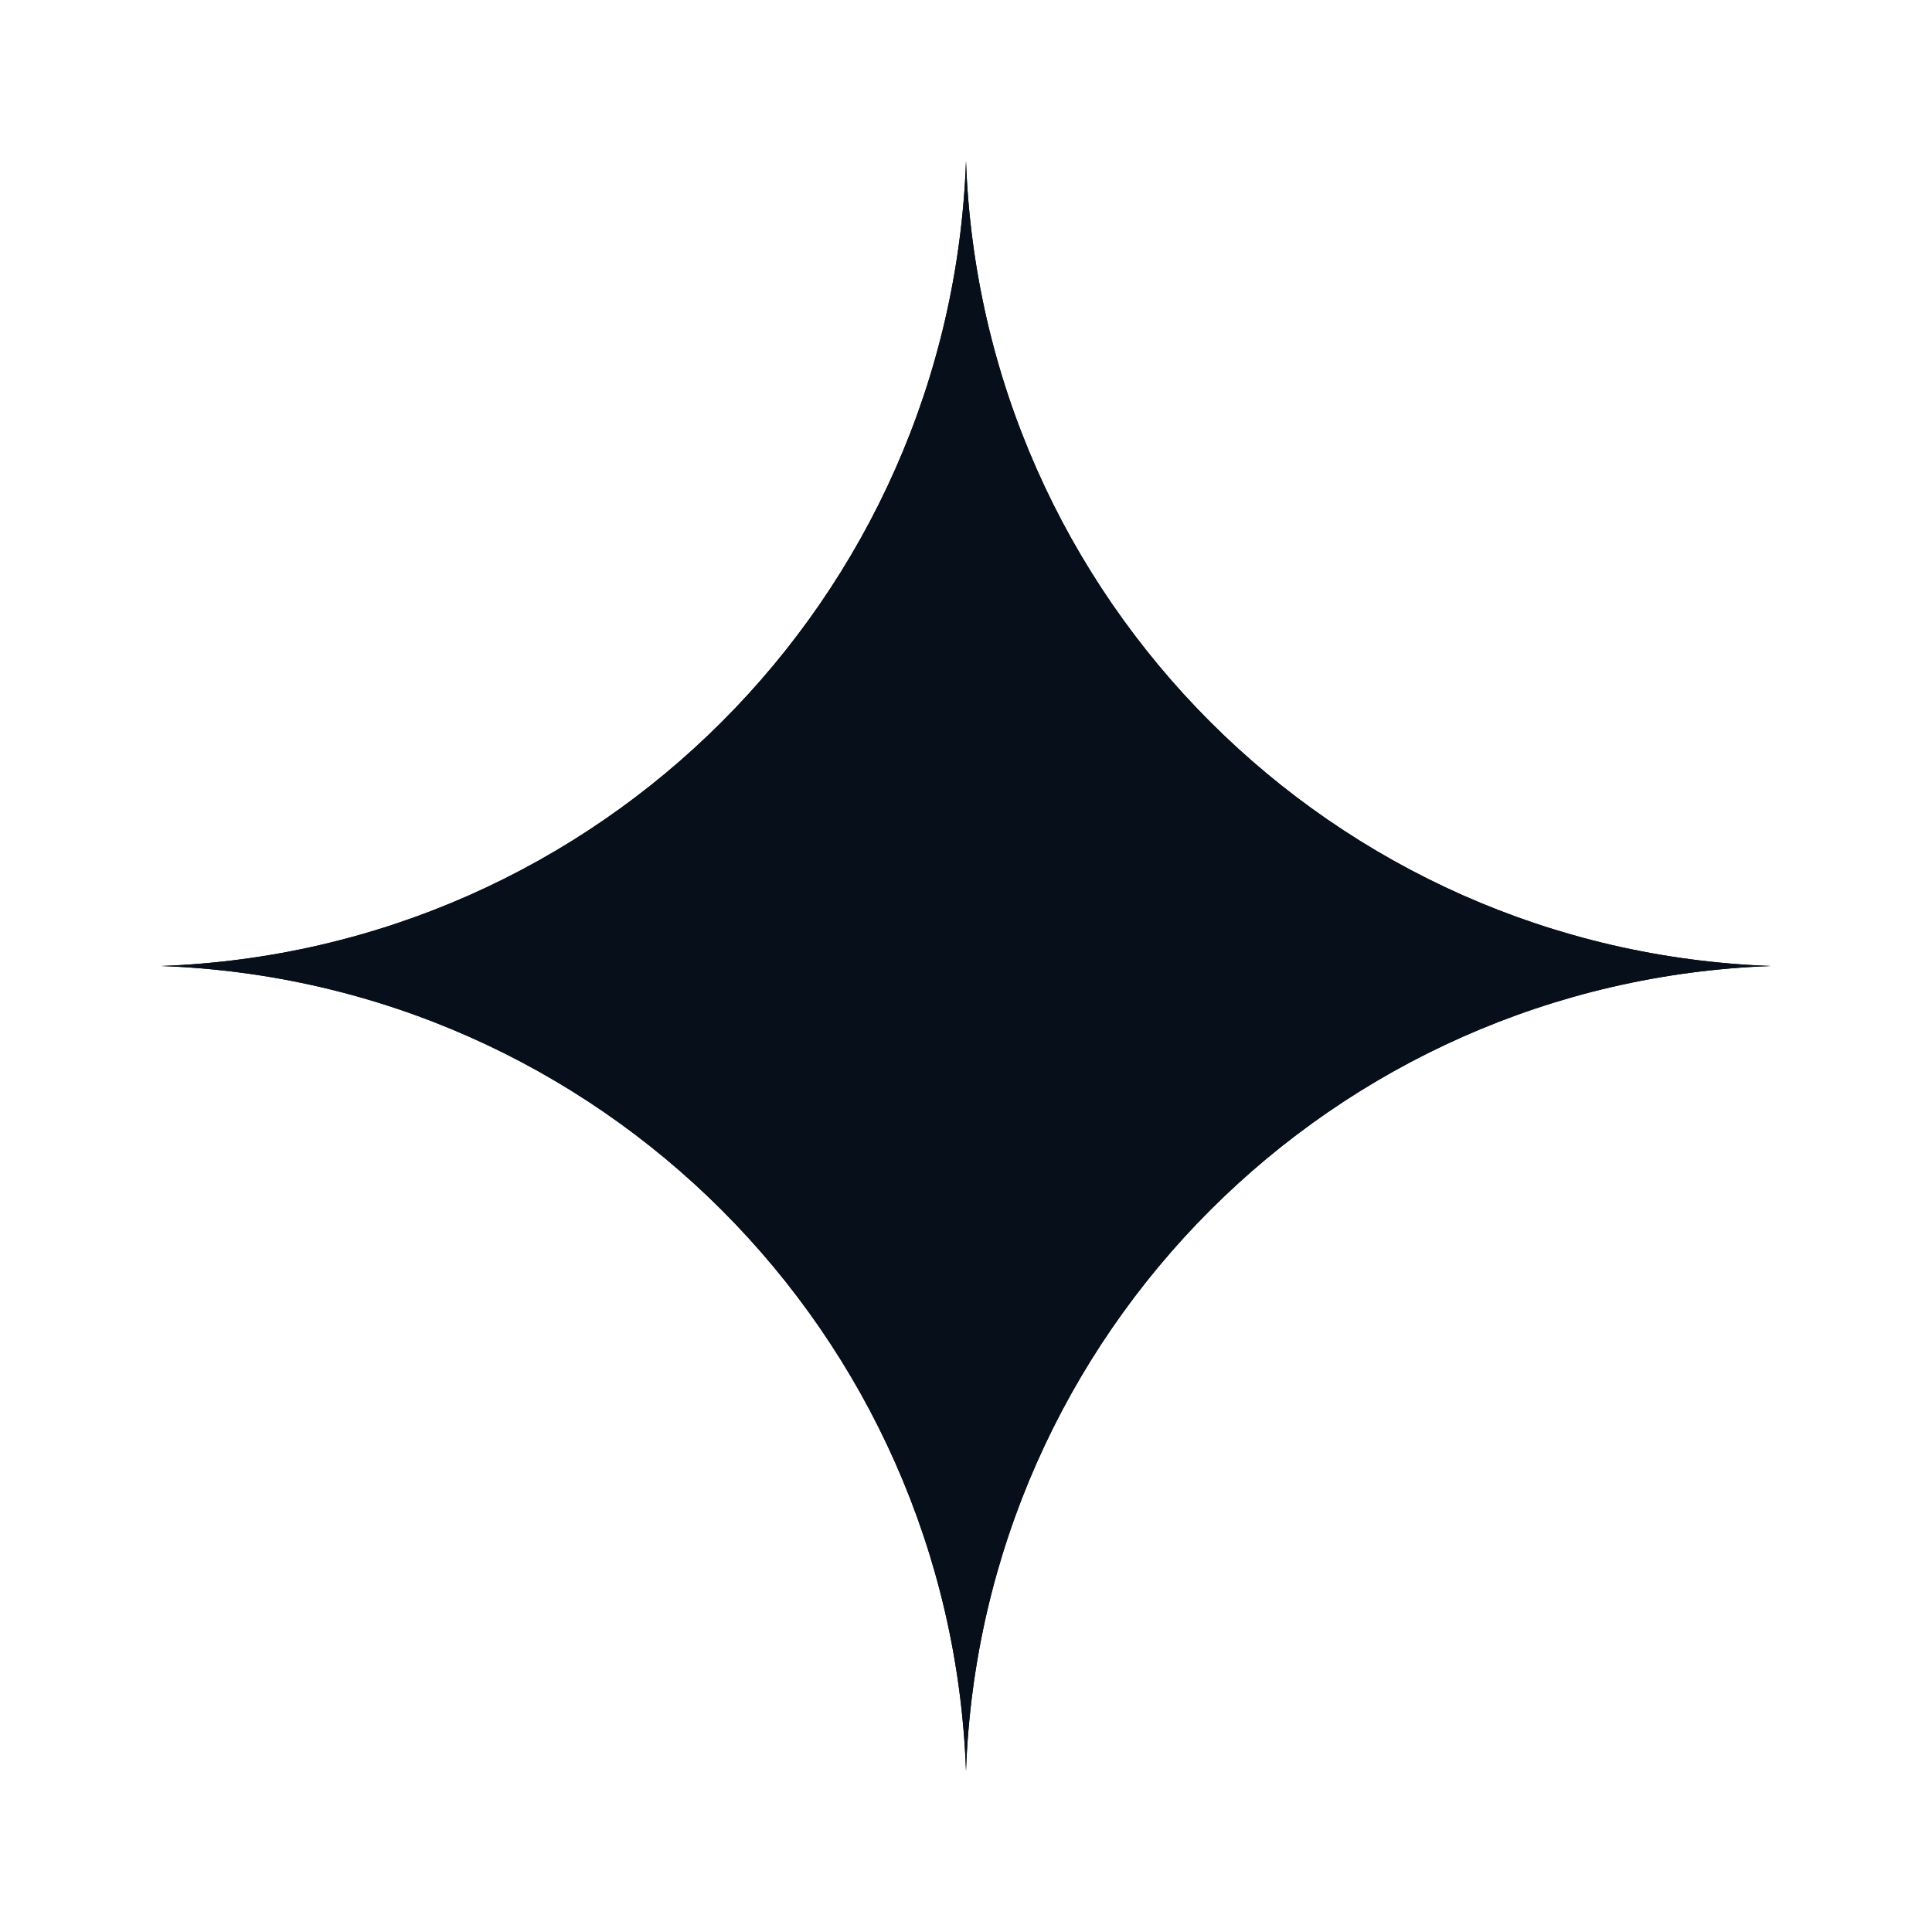 <svg width="24" height="24" viewBox="0 0 24 24" fill="none" xmlns="http://www.w3.org/2000/svg">
<path d="M12 2C12.195 7.44 16.56 11.805 22 12C16.56 12.195 12.195 16.56 12 22C11.805 16.56 7.44 12.195 2 12C7.44 11.805 11.805 7.44 12 2Z" fill="#070F1A"/>
<path d="M12 2C12.195 7.44 16.56 11.805 22 12C16.56 12.195 12.195 16.56 12 22C11.805 16.56 7.44 12.195 2 12C7.44 11.805 11.805 7.44 12 2ZM12 7.422C10.927 9.339 9.339 10.927 7.422 12C9.339 13.073 10.927 14.661 12 16.578C13.073 14.661 14.661 13.073 16.578 12C14.661 10.927 13.073 9.339 12 7.422Z" fill="#070F1A"/>
</svg>
